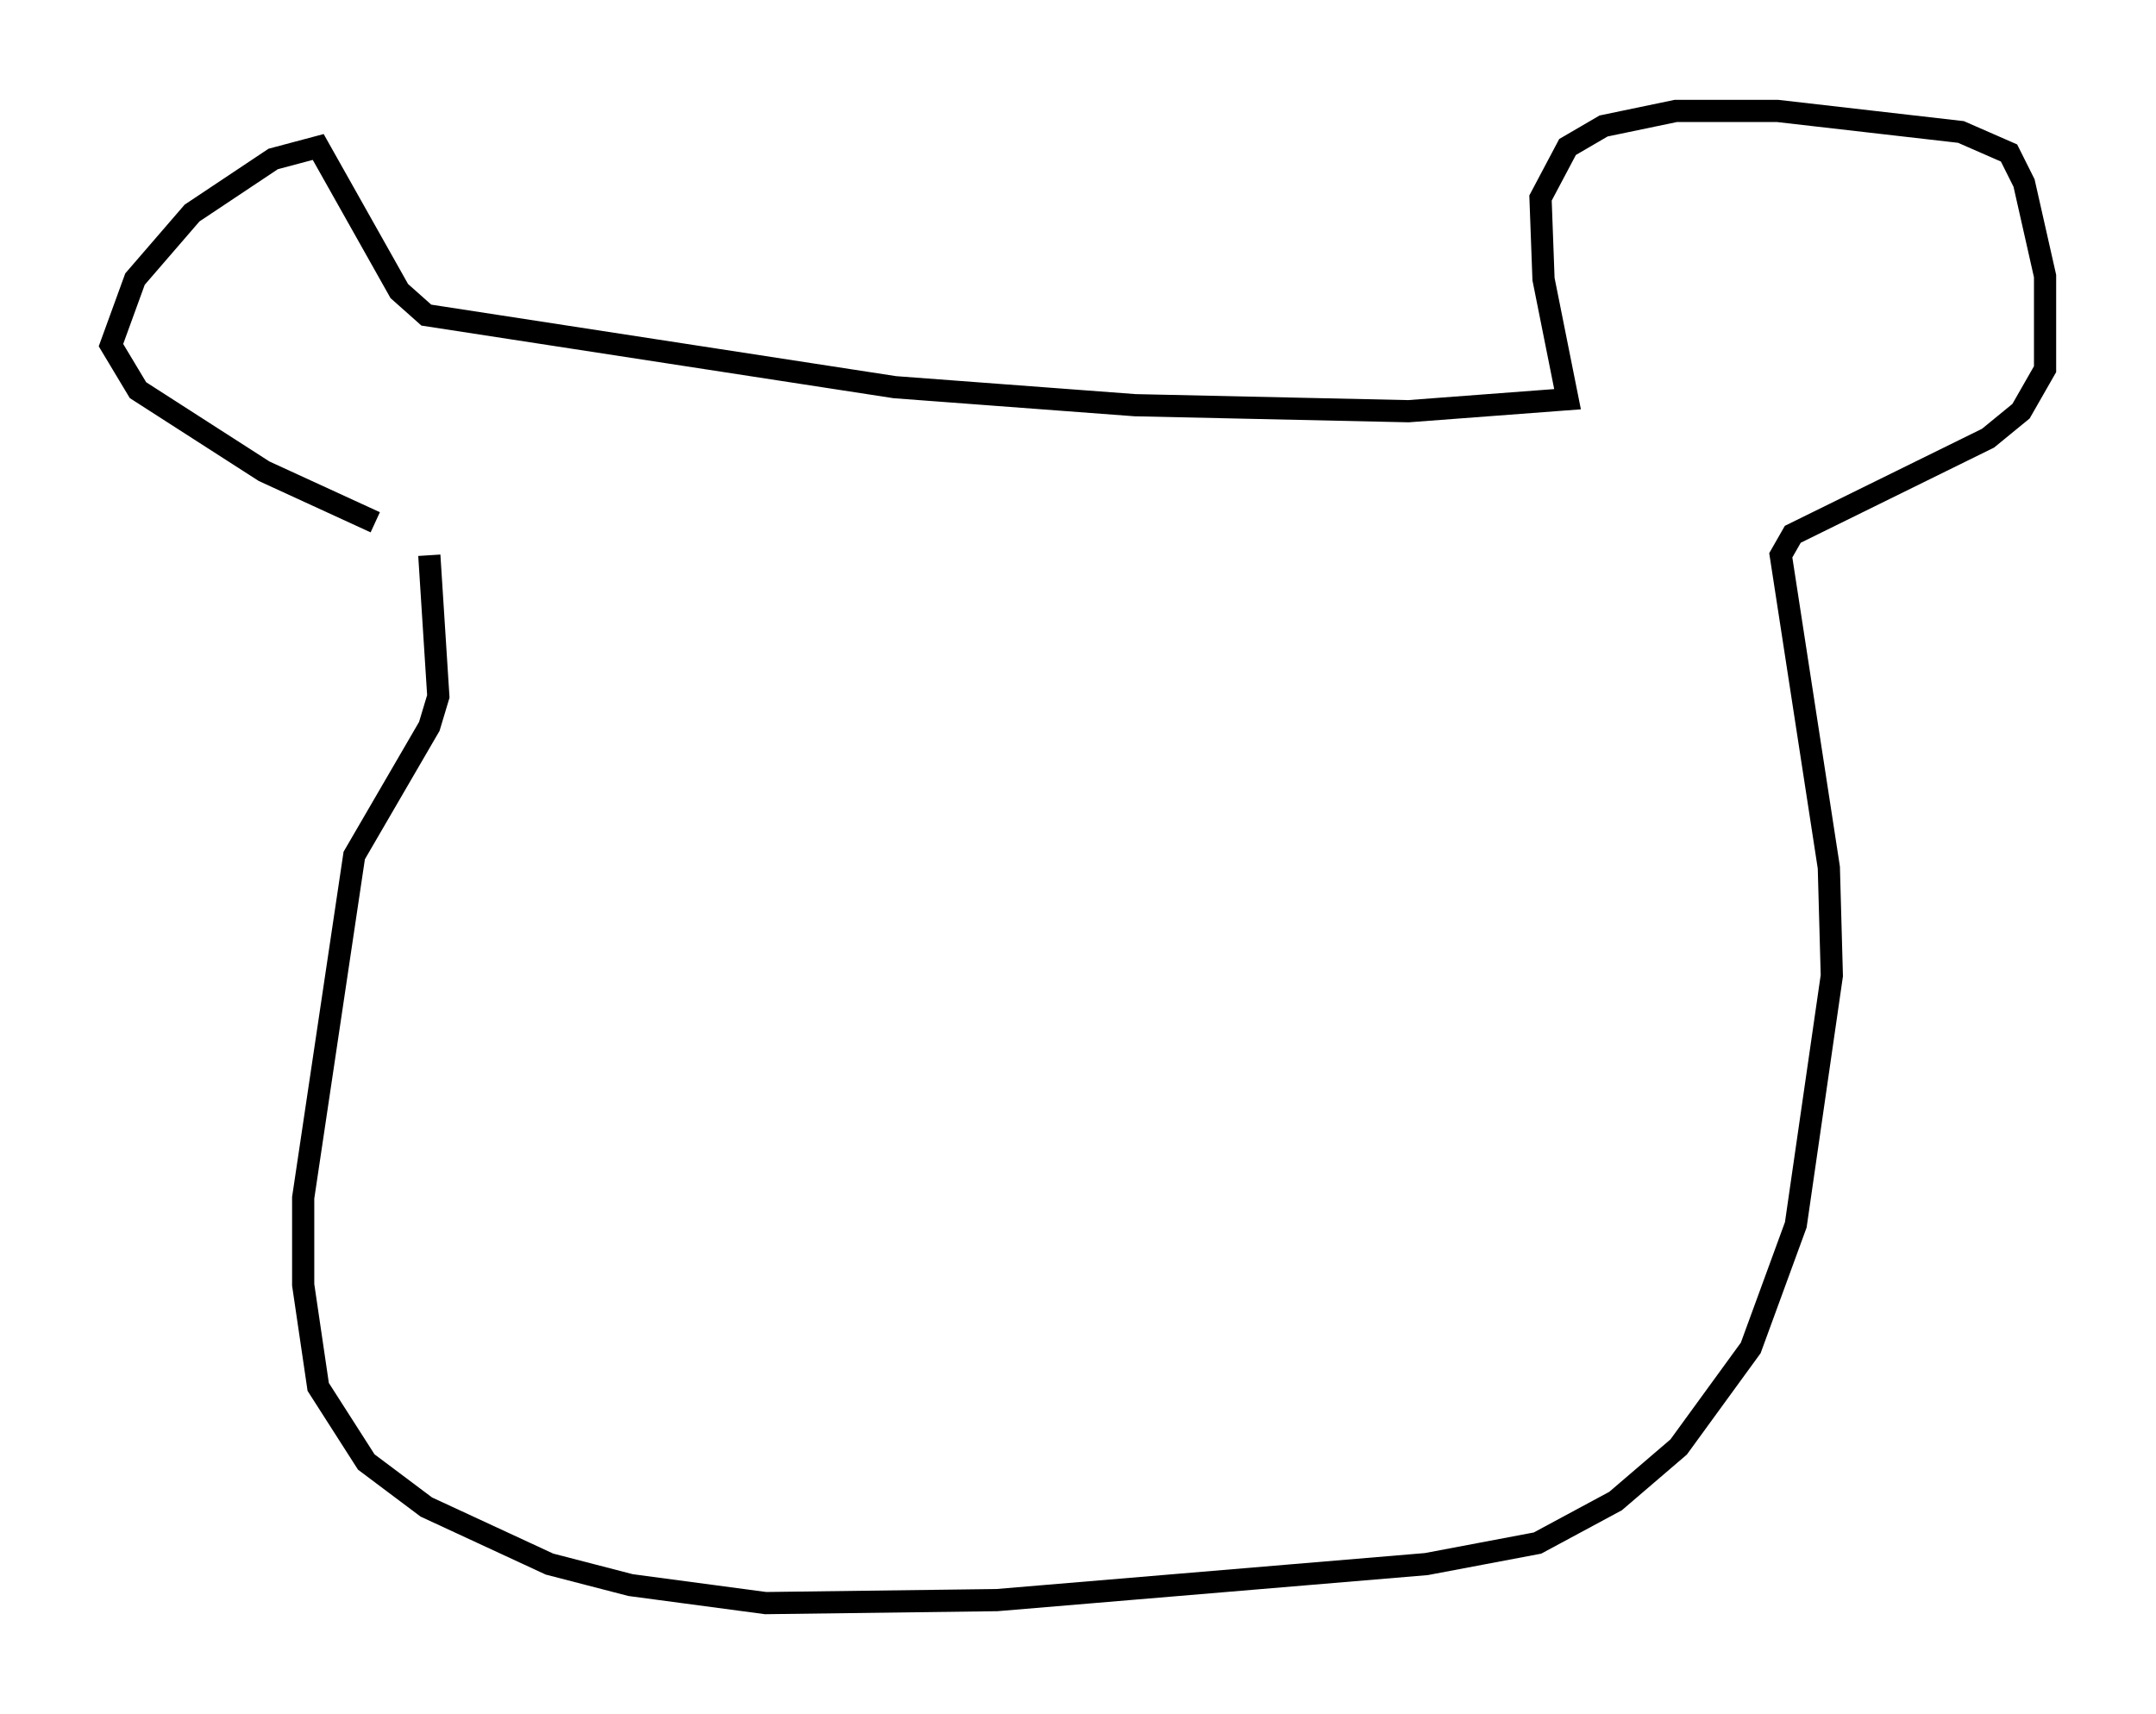 <?xml version="1.0" encoding="utf-8" ?>
<svg baseProfile="full" height="77.252" version="1.1" width="97.144" xmlns="http://www.w3.org/2000/svg" xmlns:ev="http://www.w3.org/2001/xml-events" xmlns:xlink="http://www.w3.org/1999/xlink"><defs /><rect fill="white" height="77.252" width="97.144" x="0" y="0" /><path d="M19.614, 24.08 m-2.706, -0.541 l-5.007, -2.3 -5.683, -3.654 l-1.218, -2.03 1.083, -2.977 l2.571, -2.977 3.654, -2.436 l2.03, -0.541 3.654, 6.495 l1.218, 1.083 21.109, 3.248 l10.825, 0.812 12.314, 0.271 l7.172, -0.541 -1.083, -5.413 l-0.135, -3.654 1.218, -2.3 l1.624, -0.947 3.248, -0.677 l4.601, 0.0 8.254, 0.947 l2.165, 0.947 0.677, 1.353 l0.947, 4.195 0.0, 4.195 l-1.083, 1.894 -1.488, 1.218 l-8.796, 4.33 -0.541, 0.947 l2.165, 14.073 0.135, 4.871 l-1.624, 11.231 -2.03, 5.548 l-3.248, 4.465 -2.842, 2.436 l-3.518, 1.894 -5.007, 0.947 l-19.35, 1.624 -10.419, 0.135 l-6.089, -0.812 -3.654, -0.947 l-5.548, -2.571 -2.706, -2.03 l-2.165, -3.383 -0.677, -4.601 l0.0, -3.924 2.3, -15.426 l3.383, -5.819 0.406, -1.353 l-0.406, -6.36 " fill="none" stroke="black" stroke-width="1" /></svg>